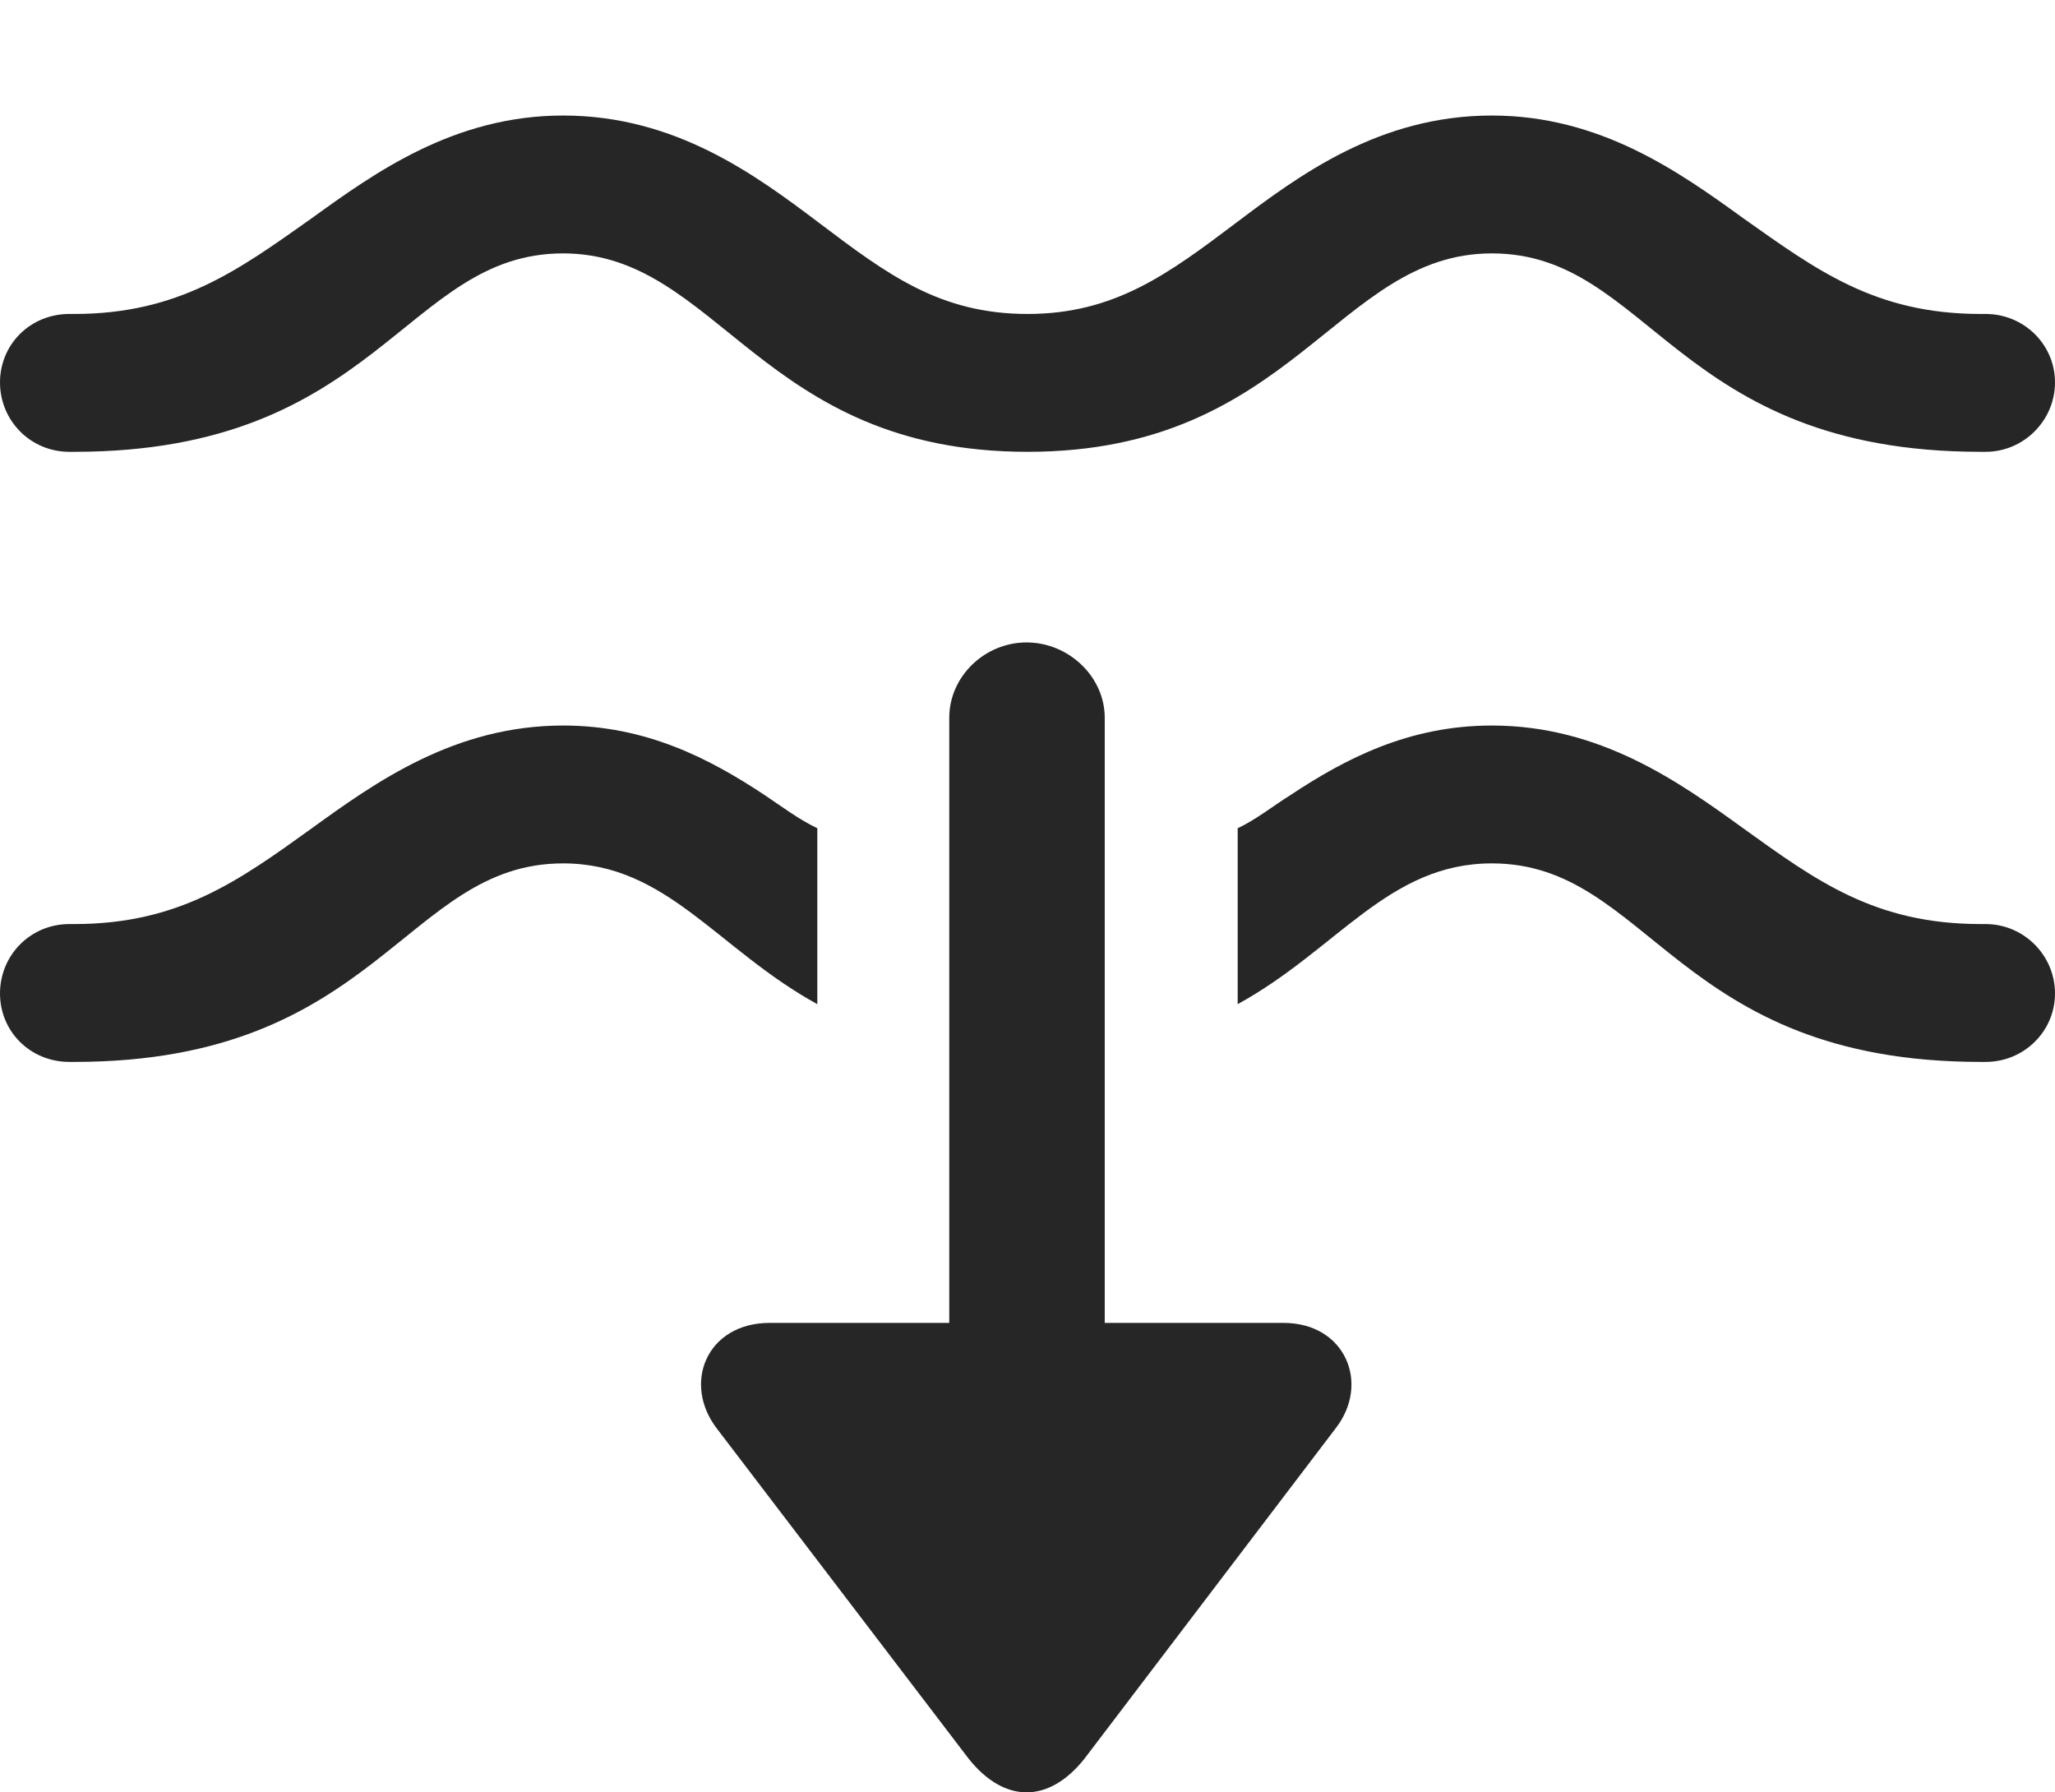 <?xml version="1.0" encoding="UTF-8"?>
<!--Generator: Apple Native CoreSVG 175.5-->
<!DOCTYPE svg
PUBLIC "-//W3C//DTD SVG 1.1//EN"
       "http://www.w3.org/Graphics/SVG/1.1/DTD/svg11.dtd">
<svg version="1.1" xmlns="http://www.w3.org/2000/svg" xmlns:xlink="http://www.w3.org/1999/xlink" width="20.527" height="17.903">
 <g>
  <rect height="17.903" opacity="0" width="20.527" x="0" y="0"/>
  <path d="M10.264 4.513C12.92 4.513 13.35 2.531 14.902 2.531C16.484 2.531 16.738 4.513 19.785 4.513L19.834 4.513C20.215 4.513 20.527 4.2 20.527 3.82C20.527 3.439 20.215 3.136 19.834 3.136L19.785 3.136C18.73 3.136 18.145 2.697 17.412 2.179C16.777 1.72 15.986 1.154 14.902 1.154C13.779 1.154 12.979 1.749 12.344 2.228C11.67 2.736 11.133 3.136 10.264 3.136C9.385 3.136 8.857 2.736 8.184 2.228C7.549 1.749 6.748 1.154 5.625 1.154C4.541 1.154 3.75 1.72 3.115 2.179C2.383 2.697 1.787 3.136 0.742 3.136L0.693 3.136C0.303 3.136 0 3.439 0 3.82C0 4.2 0.303 4.513 0.693 4.513L0.742 4.513C3.779 4.513 4.043 2.531 5.625 2.531C7.178 2.531 7.598 4.513 10.264 4.513Z" fill="#000000" fill-opacity="0.85"/>
  <path d="M5.625 8.624C6.66 8.624 7.168 9.484 8.164 10.03L8.164 9.288C8.164 8.956 8.164 8.615 8.164 8.273C7.979 8.185 7.812 8.058 7.637 7.941C7.09 7.579 6.455 7.247 5.625 7.247C4.541 7.247 3.75 7.814 3.115 8.273C2.383 8.8 1.787 9.23 0.742 9.23L0.693 9.23C0.303 9.23 0 9.542 0 9.923C0 10.304 0.303 10.607 0.693 10.607L0.742 10.607C3.779 10.607 4.043 8.624 5.625 8.624ZM14.902 8.624C16.484 8.624 16.738 10.607 19.785 10.607L19.834 10.607C20.215 10.607 20.527 10.304 20.527 9.923C20.527 9.542 20.215 9.23 19.834 9.23L19.785 9.23C18.73 9.23 18.145 8.8 17.412 8.273C16.777 7.814 15.986 7.247 14.902 7.247C14.072 7.247 13.438 7.579 12.891 7.941C12.705 8.058 12.549 8.185 12.363 8.273C12.363 8.615 12.363 8.947 12.363 9.288L12.363 10.03C13.359 9.484 13.867 8.624 14.902 8.624Z" fill="#000000" fill-opacity="0.85"/>
  <path d="M7.686 13.214C7.061 13.214 6.807 13.82 7.168 14.279L9.678 17.57C10.039 18.019 10.479 18.009 10.83 17.57L13.34 14.269C13.691 13.82 13.438 13.214 12.822 13.214ZM9.482 14.171L11.035 14.171L11.035 7.169C11.035 6.759 10.674 6.417 10.254 6.417C9.834 6.417 9.482 6.759 9.482 7.169Z" fill="#000000" fill-opacity="0.85"/>
 </g>
</svg>
